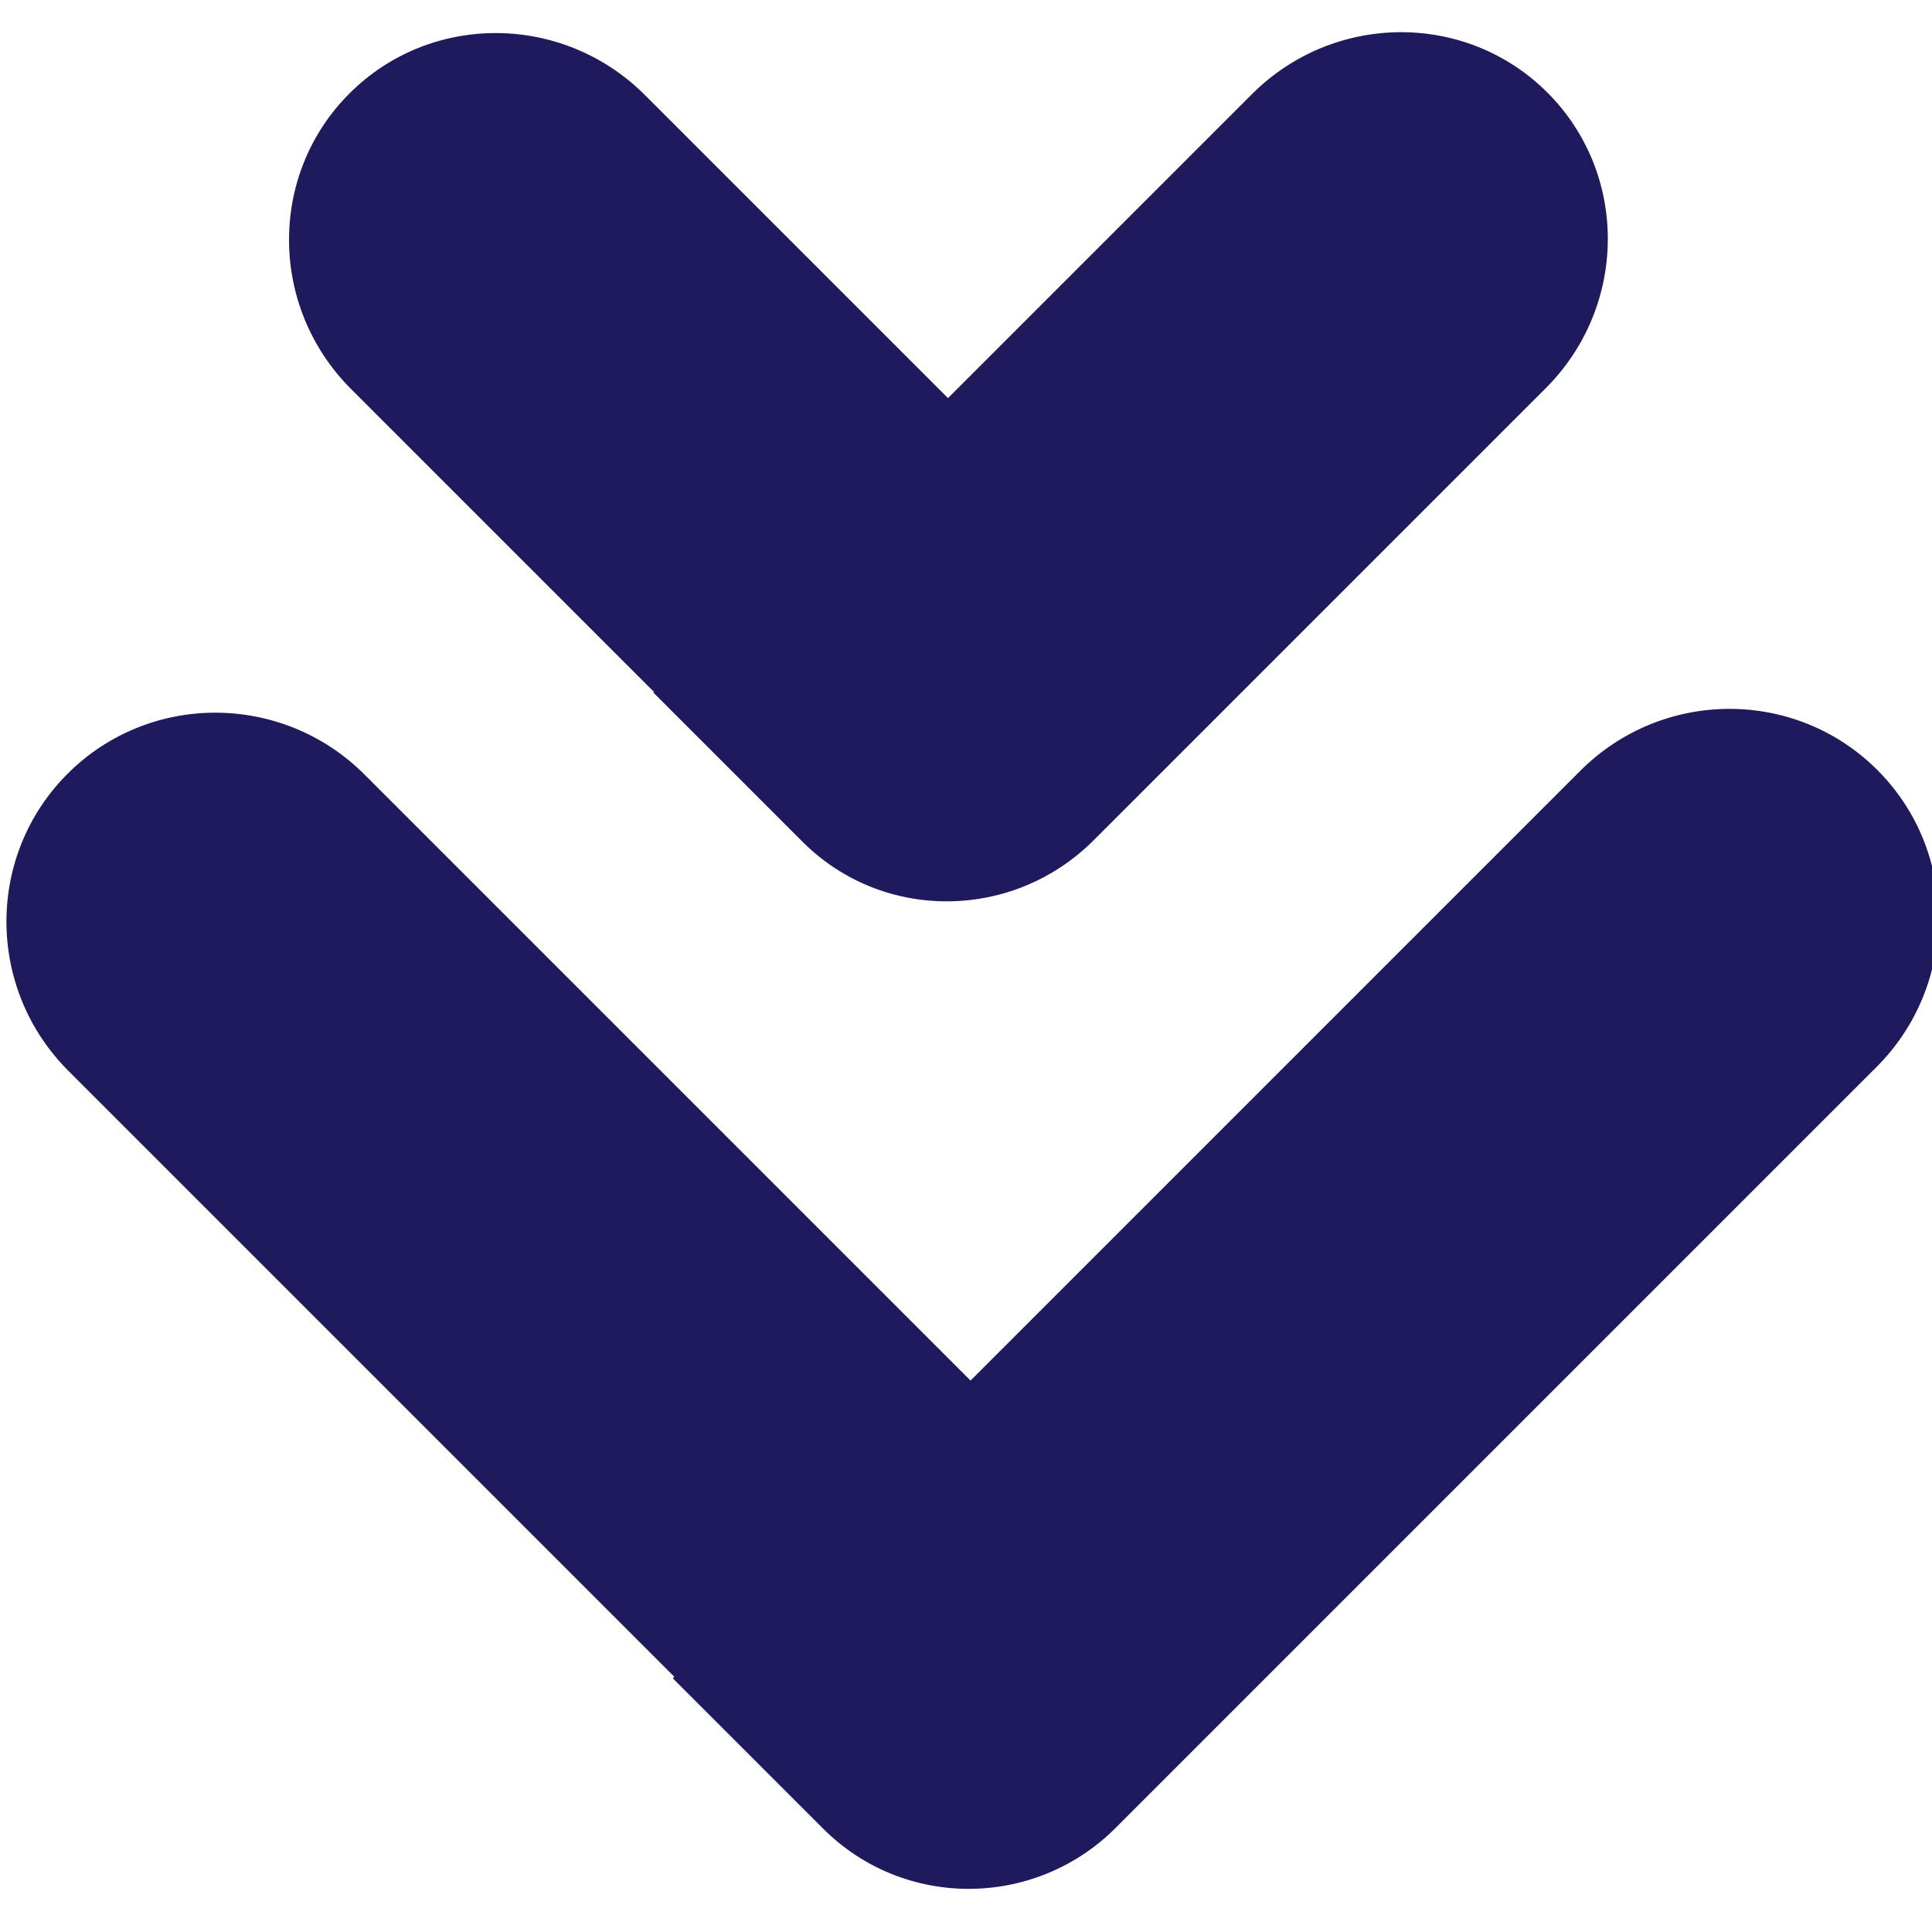 <?xml version="1.0" encoding="UTF-8"?>
<svg width="150px" height="150px" viewBox="0 0 150 150" version="1.1" xmlns="http://www.w3.org/2000/svg" xmlns:xlink="http://www.w3.org/1999/xlink">
    <!-- Generator: Sketch 53.2 (72643) - https://sketchapp.com -->
    <title>SP Arrow Down (Navy)</title>
    <desc>Created with Sketch.</desc>
    <g id="SP-Arrow-Down-(Navy)" stroke="none" stroke-width="1" fill="none" fill-rule="evenodd">
        <g id="Logo" transform="translate(75.5, 75) rotate(90) translate(-75.5, -75) translate(3, 0)" fill="#1F195E" fill-rule="nonzero">
            <path d="M127.685,98.146 L80.64,145.191 C74.254,151.578 63.928,151.607 57.577,145.256 C51.226,138.905 51.255,128.579 57.642,122.192 L104.686,75.148 L57.346,27.808 C50.96,21.421 50.931,11.095 57.282,4.744 C63.633,-1.607 73.958,-1.578 80.345,4.809 L139.415,63.879 C145.703,70.167 145.732,80.334 139.479,86.588 L127.802,98.264 L127.685,98.146 Z M51.229,99.719 L27.705,123.243 C21.333,129.615 11.058,129.672 4.757,123.37 C-1.545,117.069 -1.488,106.795 4.885,100.422 L28.409,76.898 L4.817,53.306 C-1.555,46.934 -1.613,36.66 4.689,30.358 C10.991,24.057 21.265,24.114 27.637,30.486 L62.737,65.586 C69.011,71.86 69.067,81.976 62.863,88.181 L51.277,99.766 L51.229,99.719 Z" id="Arrow"></path>
        </g>
    </g>
</svg>